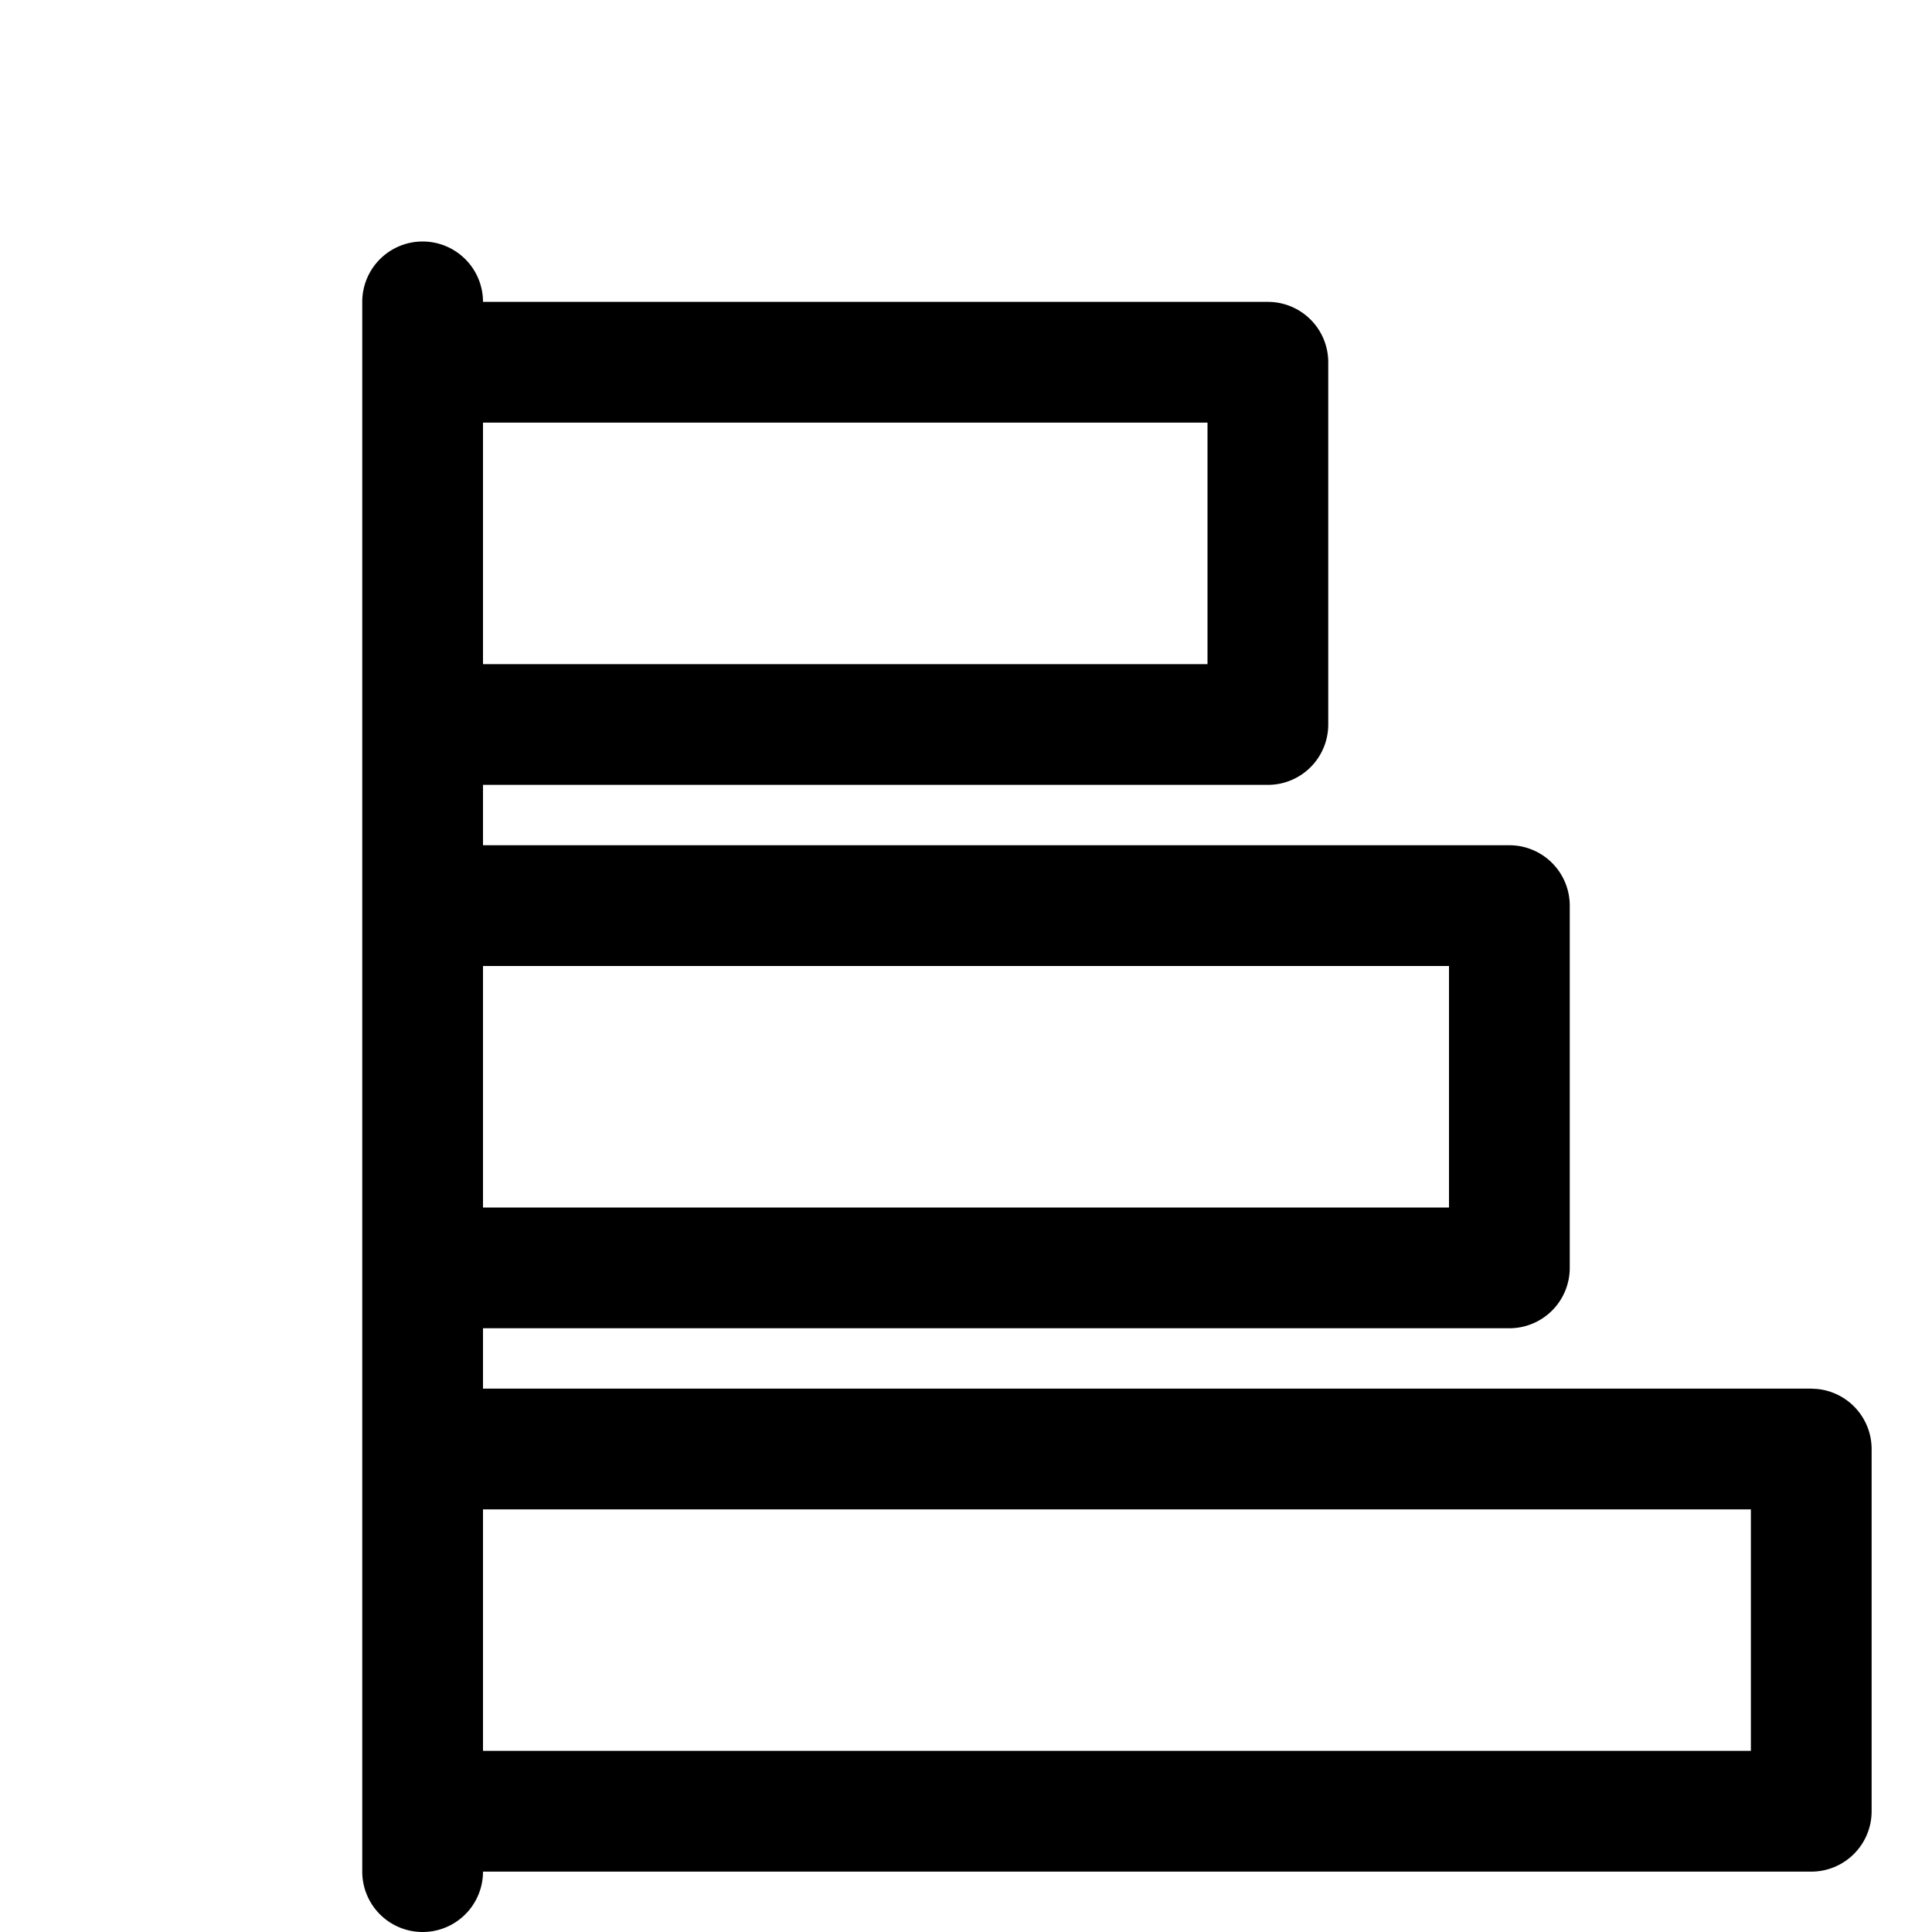 <svg xmlns="http://www.w3.org/2000/svg" width="16" height="16" fill="currentColor" viewBox="0 0 16 16">
  <path d="M3.5 2a.5.5 0 0 1 .5.5h6.5a.5.5 0 0 1 .5.5v3a.5.5 0 0 1-.5.5H4V7h8.5a.5.5 0 0 1 .5.5v3a.5.5 0 0 1-.5.5H4v.5h11l.05.003a.5.5 0 0 1 .45.497v3a.5.5 0 0 1-.5.5H4a.5.5 0 0 1-1 0v-13a.5.5 0 0 1 .5-.5ZM4 14.5h10.5v-2H4v2ZM4 10h8V8H4v2Zm0-4.5h6v-2H4v2Z"/>
</svg>
